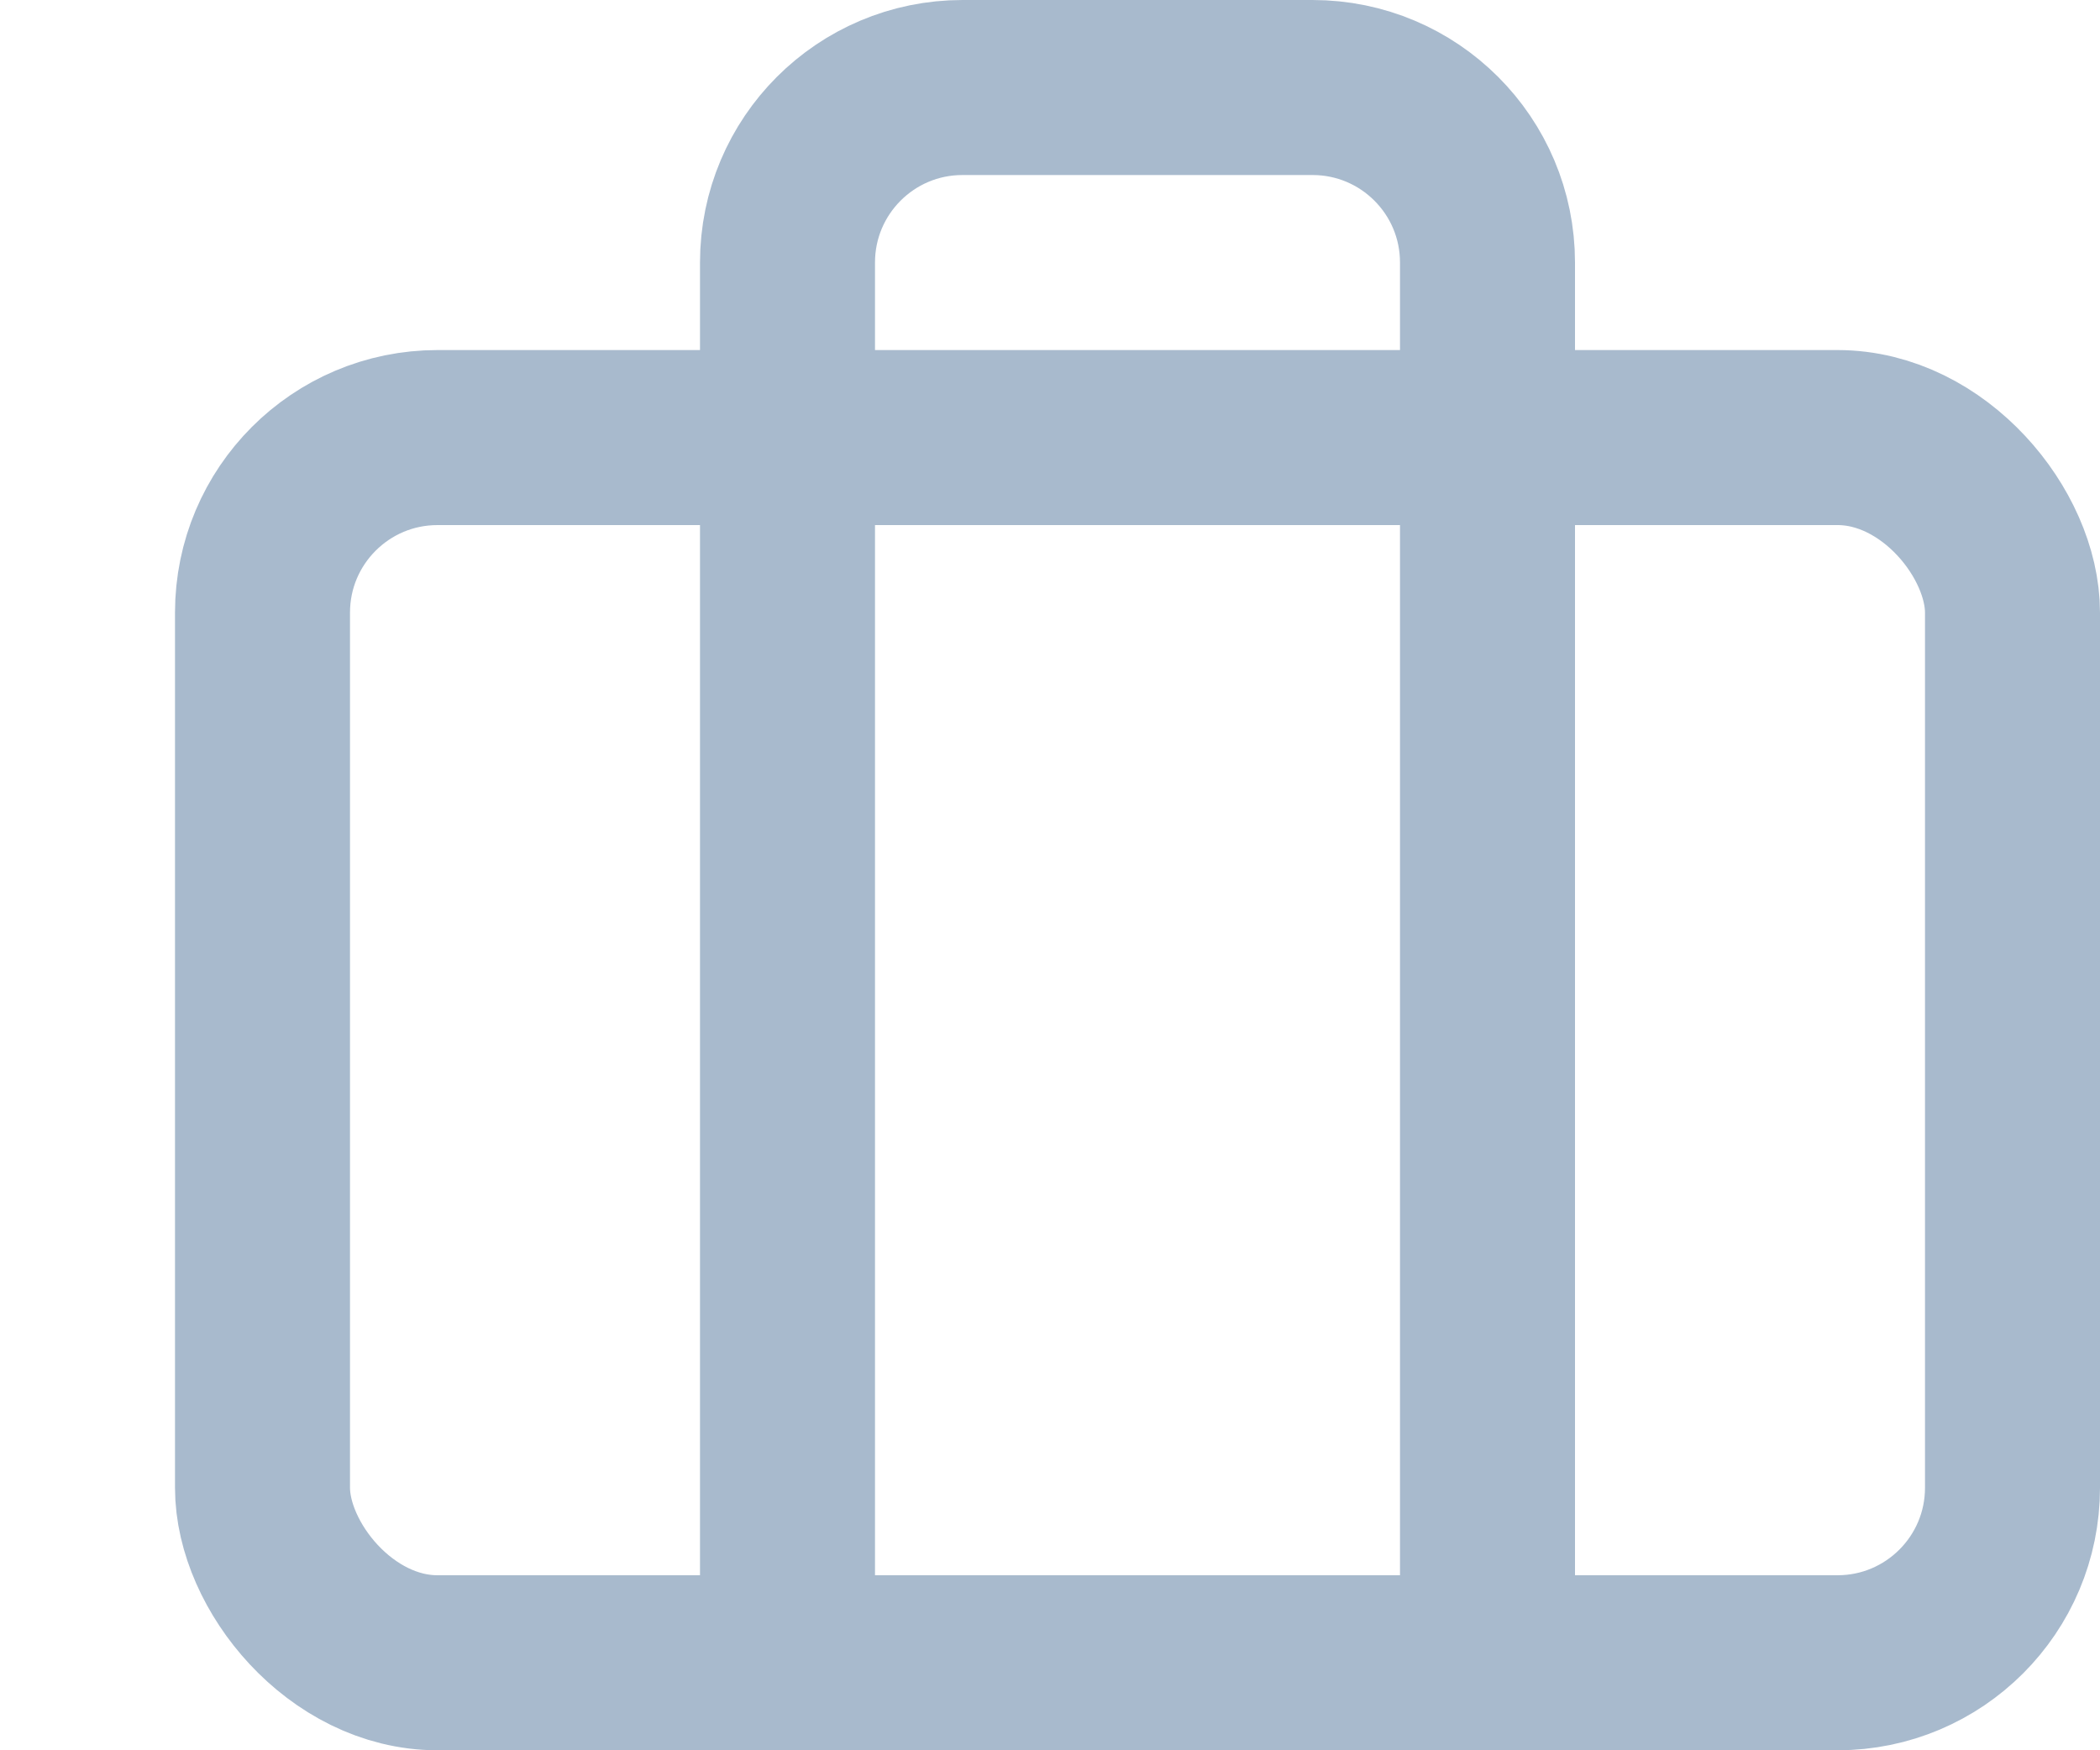 <svg width="24" height="20" viewBox="0 0 24 20" fill="none" xmlns="http://www.w3.org/2000/svg">
<path d="M17 19V3C17 1.895 16.105 1 15 1H11C9.895 1 9 1.895 9 3V19" stroke="#A8BACD" stroke-width="2" stroke-linecap="round" stroke-linejoin="round"/>
<rect x="3" y="5" width="20" height="14" rx="2" stroke="#A8BACD" stroke-width="2" stroke-linecap="round" stroke-linejoin="round"/>
</svg>
